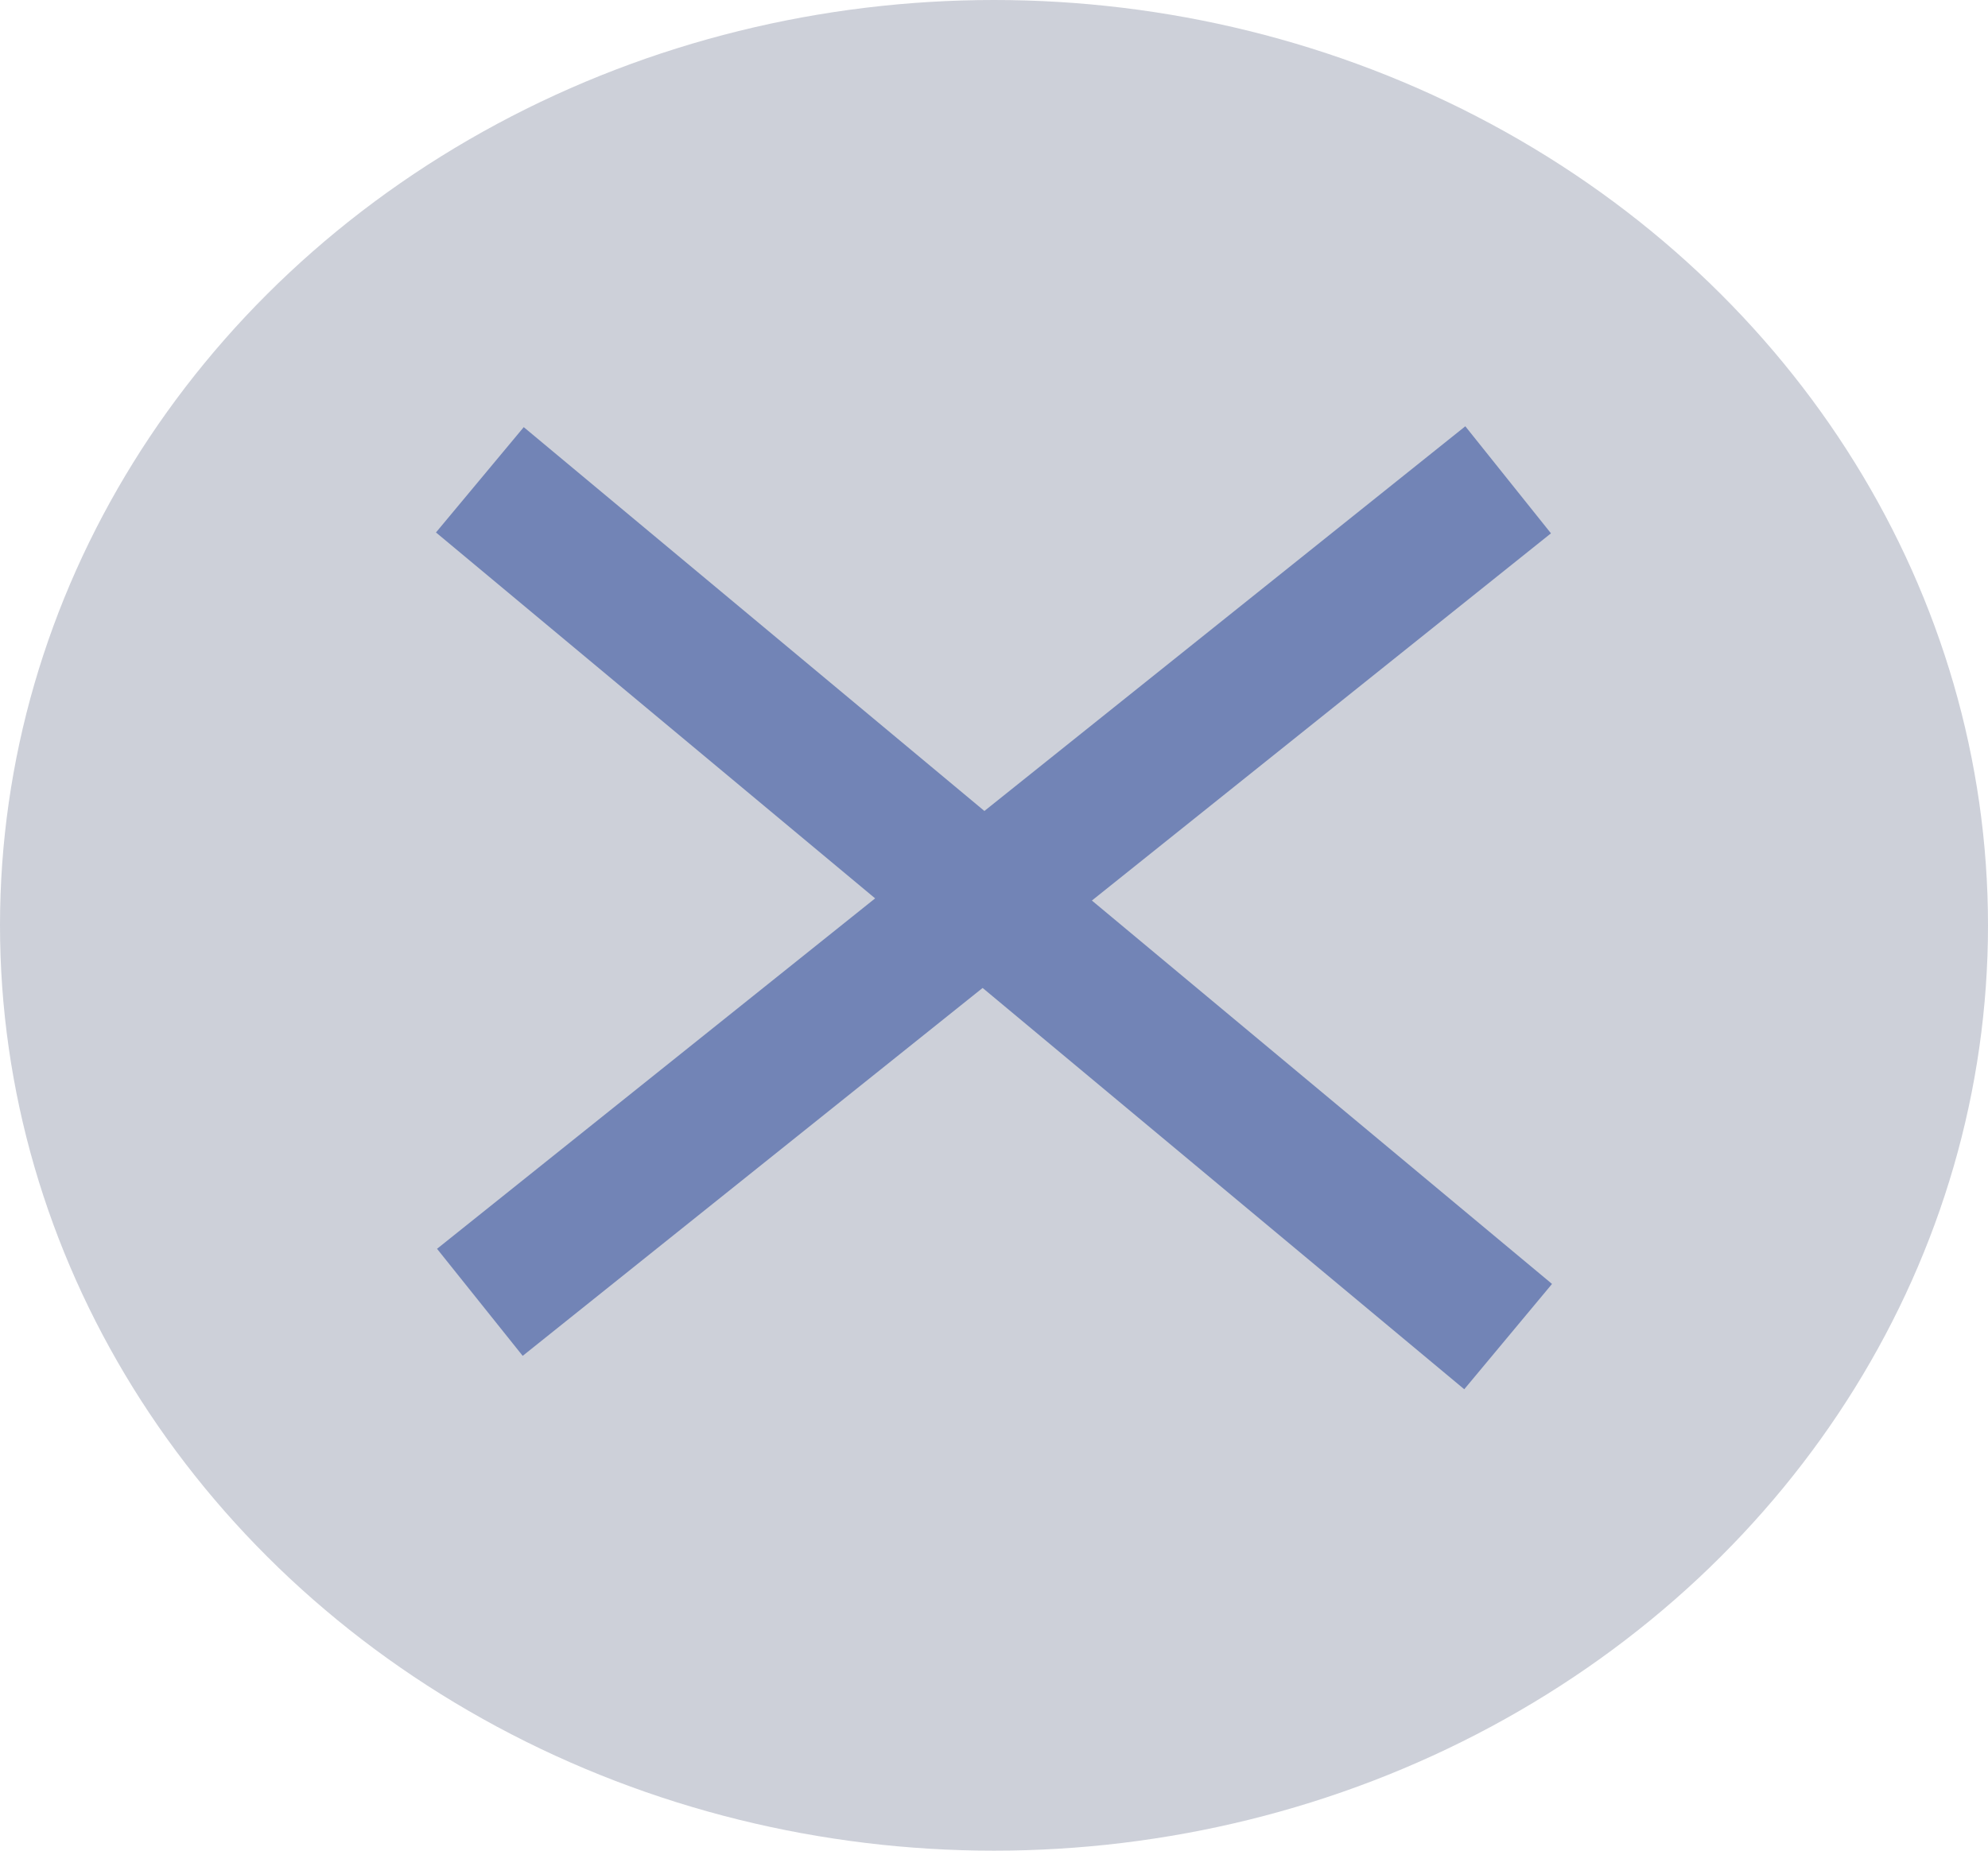 <svg width="29" height="27" viewBox="0 0 29 27" fill="none" xmlns="http://www.w3.org/2000/svg">
<ellipse cx="14.5" cy="13.5" rx="14.5" ry="13.5" fill="#061641" fill-opacity="0.2"/>
<path d="M7 7L22 19.5" stroke="#7284B6" stroke-width="2"/>
<path d="M22 7L7 19" stroke="#7284B6" stroke-width="2"/>
</svg>
